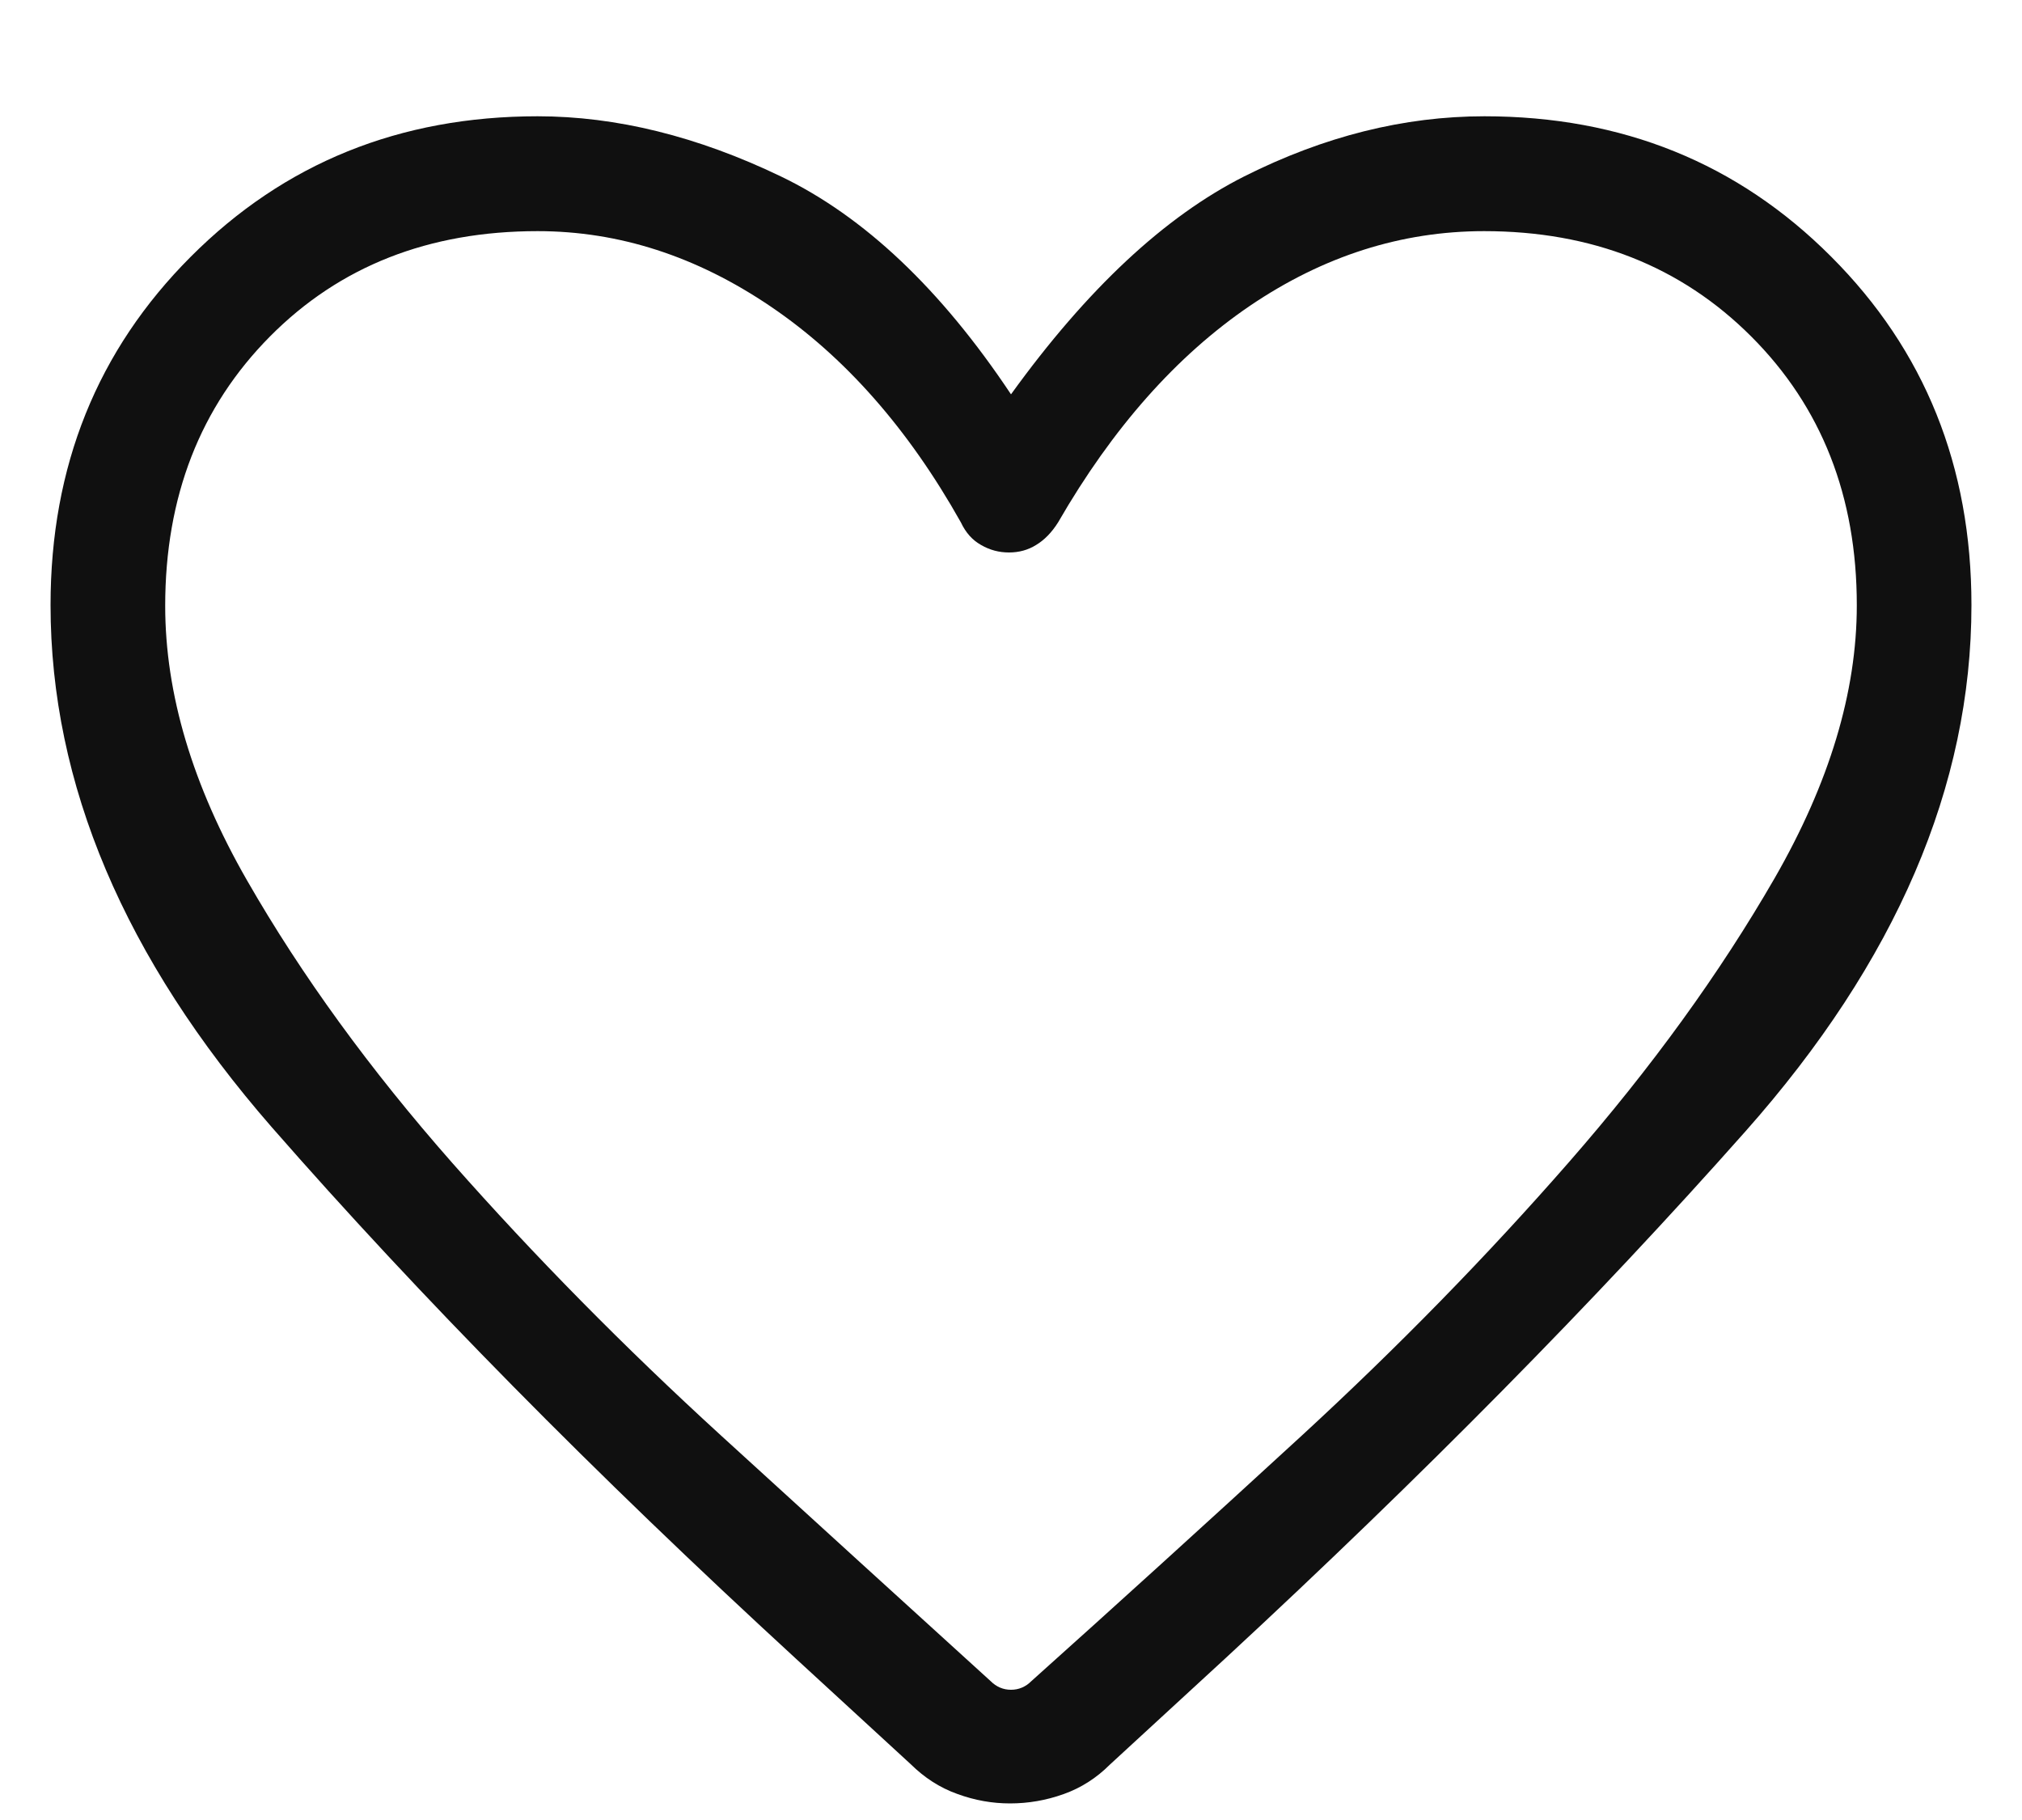 <svg width="10" height="9" viewBox="0 0 10 9" fill="none" xmlns="http://www.w3.org/2000/svg">
<path d="M4.995 8.918C4.908 8.918 4.821 8.903 4.734 8.871C4.647 8.84 4.571 8.79 4.504 8.724L3.936 8.202C2.938 7.285 2.074 6.409 1.344 5.574C0.615 4.738 0.25 3.877 0.25 2.992C0.25 2.306 0.481 1.732 0.944 1.269C1.406 0.806 1.978 0.575 2.659 0.575C3.048 0.575 3.449 0.674 3.861 0.872C4.273 1.07 4.653 1.429 5 1.95C5.376 1.429 5.761 1.07 6.154 0.872C6.548 0.674 6.943 0.575 7.341 0.575C8.022 0.575 8.594 0.806 9.056 1.269C9.519 1.732 9.75 2.306 9.75 2.992C9.75 3.887 9.377 4.755 8.632 5.595C7.886 6.436 7.03 7.303 6.064 8.197L5.488 8.727C5.423 8.792 5.347 8.841 5.26 8.872C5.173 8.903 5.085 8.918 4.995 8.918ZM4.752 2.583C4.492 2.12 4.178 1.764 3.812 1.516C3.445 1.267 3.061 1.143 2.659 1.143C2.121 1.143 1.68 1.316 1.335 1.664C0.99 2.012 0.817 2.456 0.817 2.996C0.817 3.431 0.952 3.884 1.222 4.354C1.491 4.823 1.83 5.289 2.237 5.751C2.645 6.213 3.087 6.661 3.564 7.097C4.041 7.532 4.486 7.938 4.899 8.313C4.928 8.342 4.962 8.356 5 8.356C5.038 8.356 5.072 8.342 5.101 8.313C5.514 7.943 5.959 7.539 6.436 7.101C6.913 6.662 7.354 6.211 7.761 5.745C8.168 5.279 8.506 4.812 8.777 4.342C9.047 3.872 9.183 3.423 9.183 2.993C9.183 2.455 9.009 2.012 8.661 1.664C8.313 1.316 7.872 1.143 7.34 1.143C6.931 1.143 6.545 1.266 6.182 1.512C5.82 1.758 5.503 2.115 5.233 2.583C5.201 2.634 5.164 2.671 5.124 2.695C5.084 2.72 5.039 2.732 4.99 2.732C4.941 2.732 4.895 2.72 4.852 2.695C4.809 2.671 4.776 2.634 4.752 2.583Z" fill="#101010"/>
</svg>
